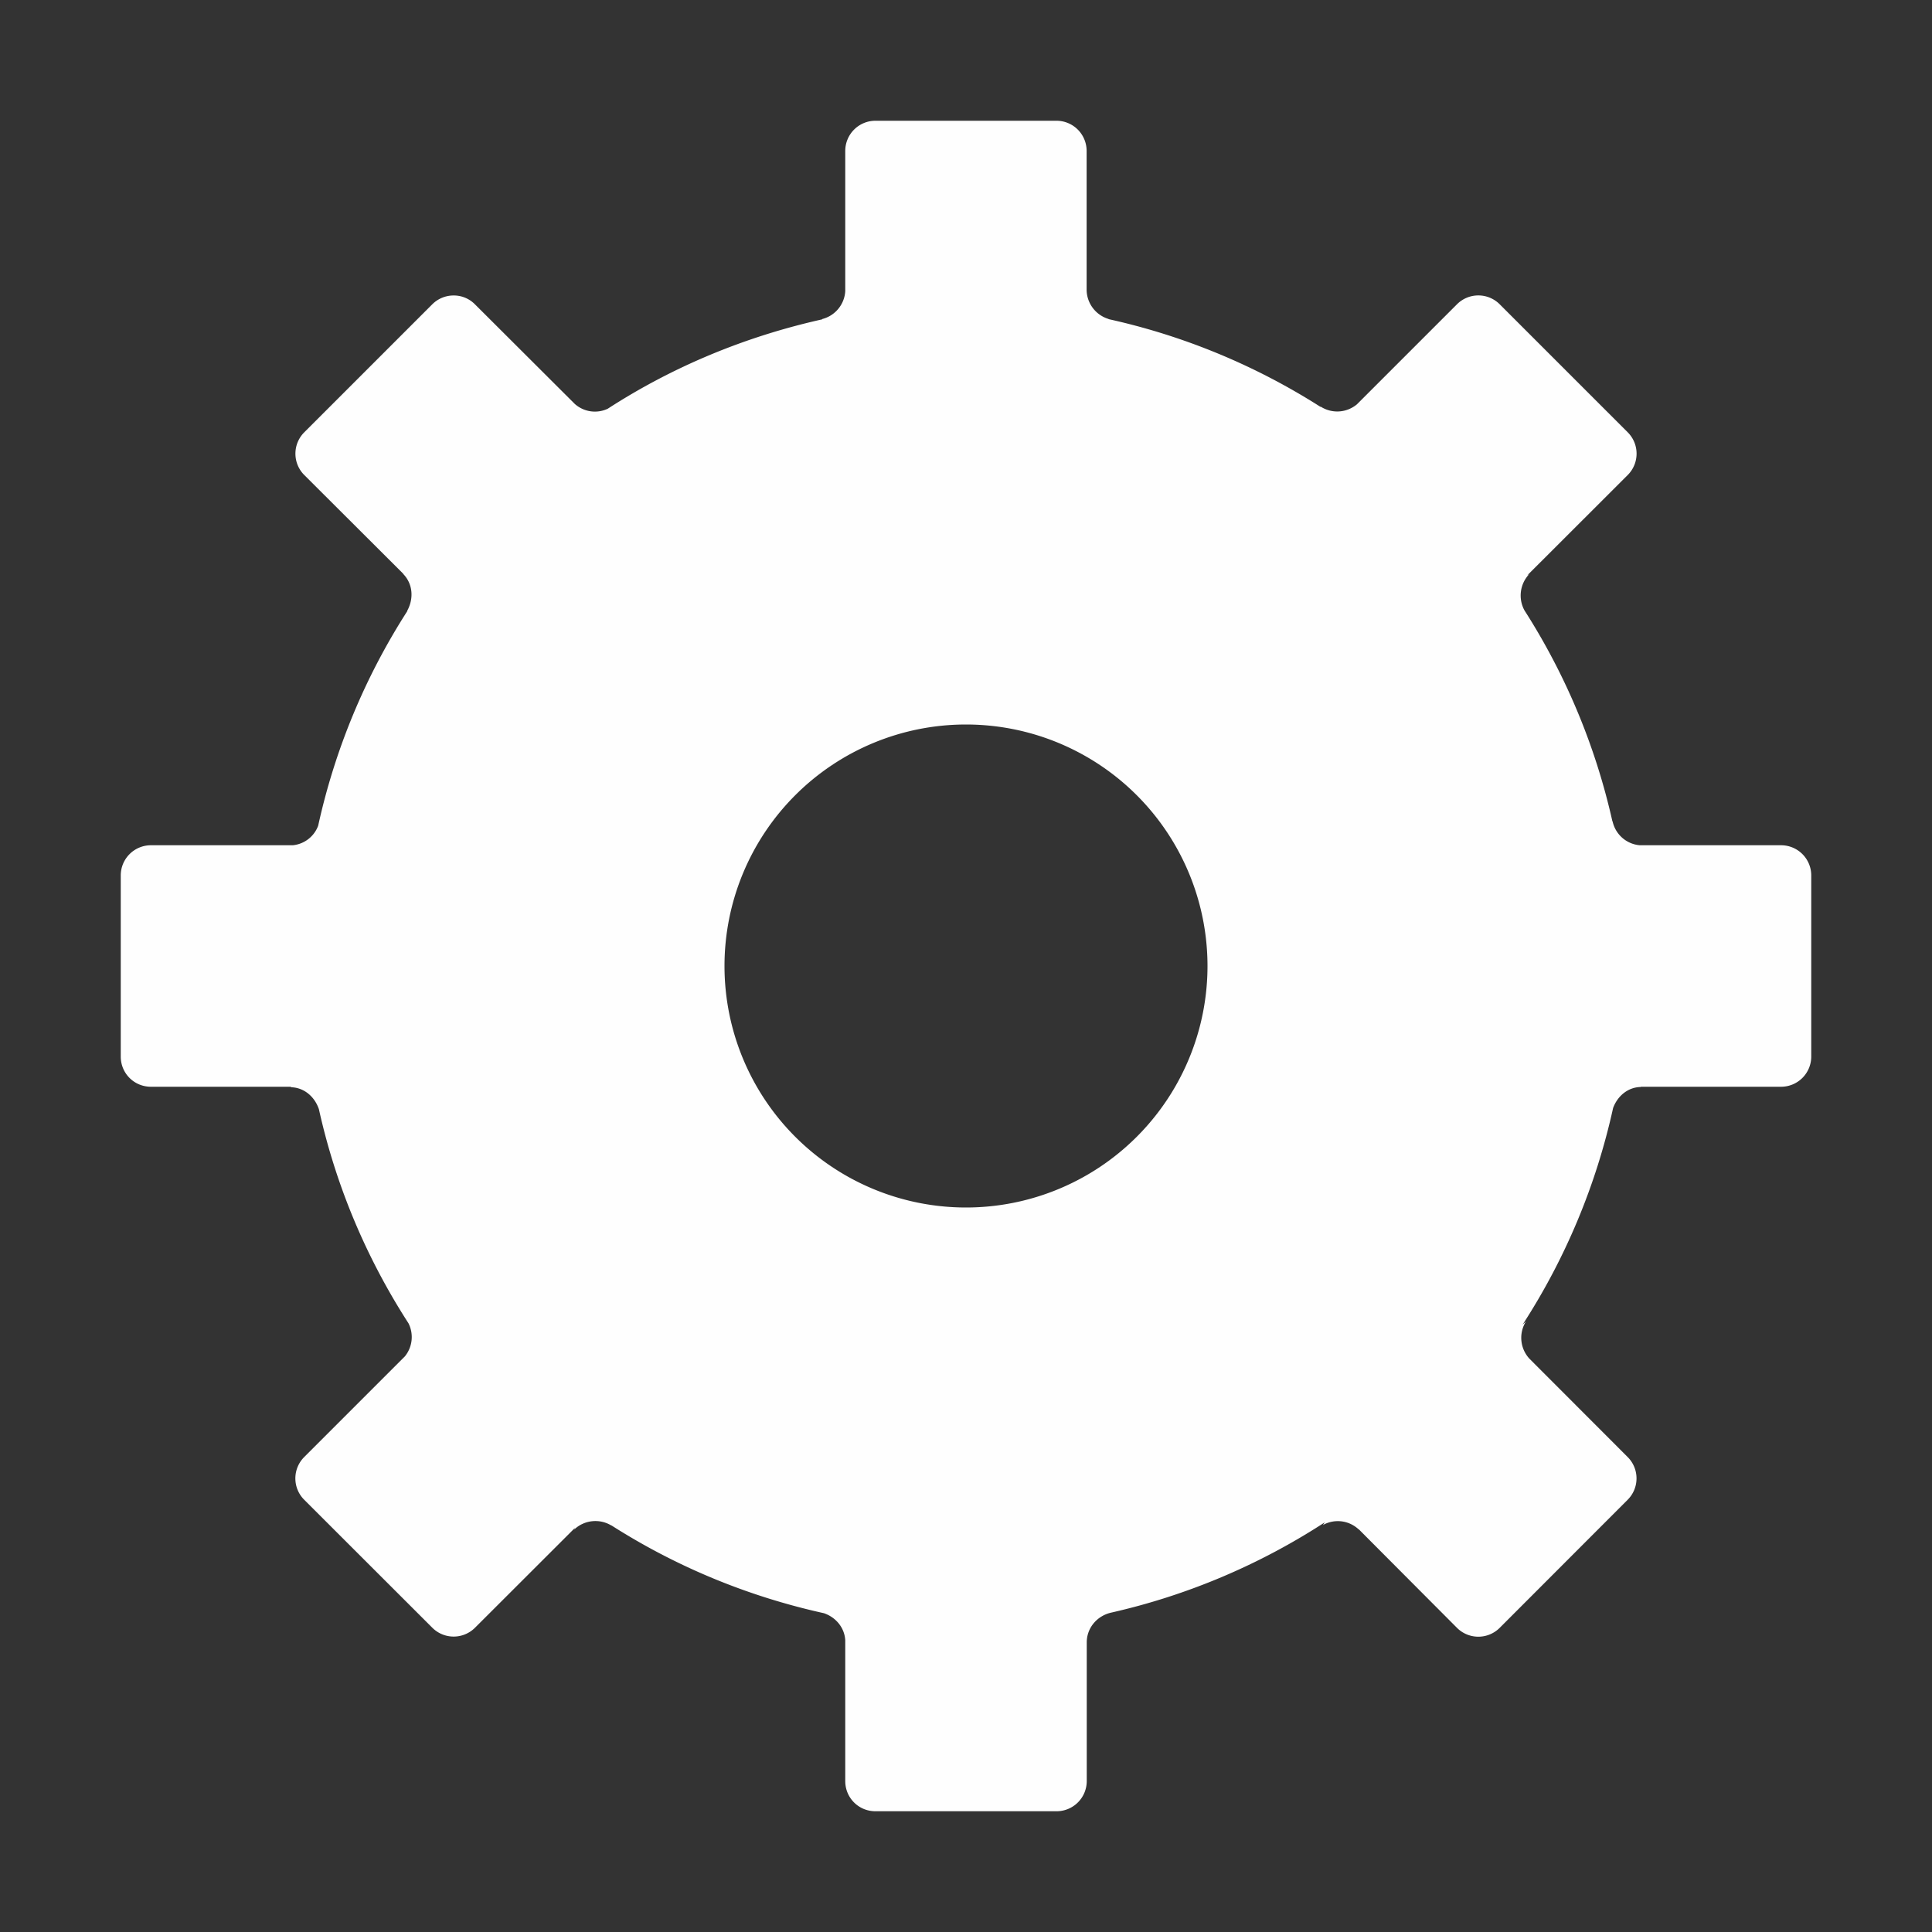 <svg height='16' width='16' xmlns='http://www.w3.org/2000/svg'>
    <rect width="100%" height="100%" fill="#333333" stroke="none"/>
    <g transform='translate(-393 -177)'>
        <path d='M400.25 178a.25.25 0 0 0-.25.25v1.162a.254.254 0 0 1-.19.23s0 .003-.002.003c-.64.143-1.239.393-1.775.74a.25.25 0 0 1-.273-.04l-.827-.825a.246.246 0 0 0-.175-.073.25.25 0 0 0-.178.073l-1.06 1.06a.25.25 0 0 0 0 .354l.818.816.002.004c.08.083.087.204.033.303v.004a5.455 5.455 0 0 0-.738 1.777.25.25 0 0 1-.21.162h-1.175a.25.25 0 0 0-.25.25v1.5c0 .139.111.25.25.25h1.166l-.012.004c.113 0 .202.078.237.182.142.64.396 1.237.742 1.773a.254.254 0 0 1-.03.274l-.834.834a.25.25 0 0 0 0 .353l1.061 1.06a.25.25 0 0 0 .354 0l.828-.827-.008.015a.255.255 0 0 1 .308-.035h.002c.533.34 1.126.587 1.76.727.098.034.17.119.176.224v1.166c0 .139.111.25.25.25h1.5a.25.25 0 0 0 .25-.25v-1.148c0-.123.088-.223.207-.248a5.455 5.455 0 0 0 1.765-.747c-.006.006-.011.018-.017.022h.002a.252.252 0 0 1 .293.035l.004.002.812.815a.25.25 0 0 0 .354 0l1.06-1.061a.25.25 0 0 0 0-.353l-.814-.815a.255.255 0 0 1-.025-.314c-.006.01-.022.022-.032.033a5.454 5.454 0 0 0 .75-1.795c.037-.1.124-.174.233-.174l-.008-.002h1.166a.25.25 0 0 0 .25-.25v-1.5a.25.25 0 0 0-.25-.25h-1.17a.252.252 0 0 1-.225-.197l-.002-.002a5.453 5.453 0 0 0-.728-1.746.257.257 0 0 1 .039-.3l-.016.01.832-.831a.25.25 0 0 0 0-.354l-1.06-1.06a.25.25 0 0 0-.354 0l-.828.828a.254.254 0 0 1-.3.02l-.003.001a5.453 5.453 0 0 0-1.754-.726s0-.002-.002-.002a.255.255 0 0 1-.18-.237v-1.154a.25.25 0 0 0-.25-.25zm.75 5a2 2 0 0 1 2 2 2 2 0 0 1-2 2 2 2 0 0 1-2-2 2 2 0 0 1 2-2z' fill='#fefefe'/>
    </g>
</svg>
